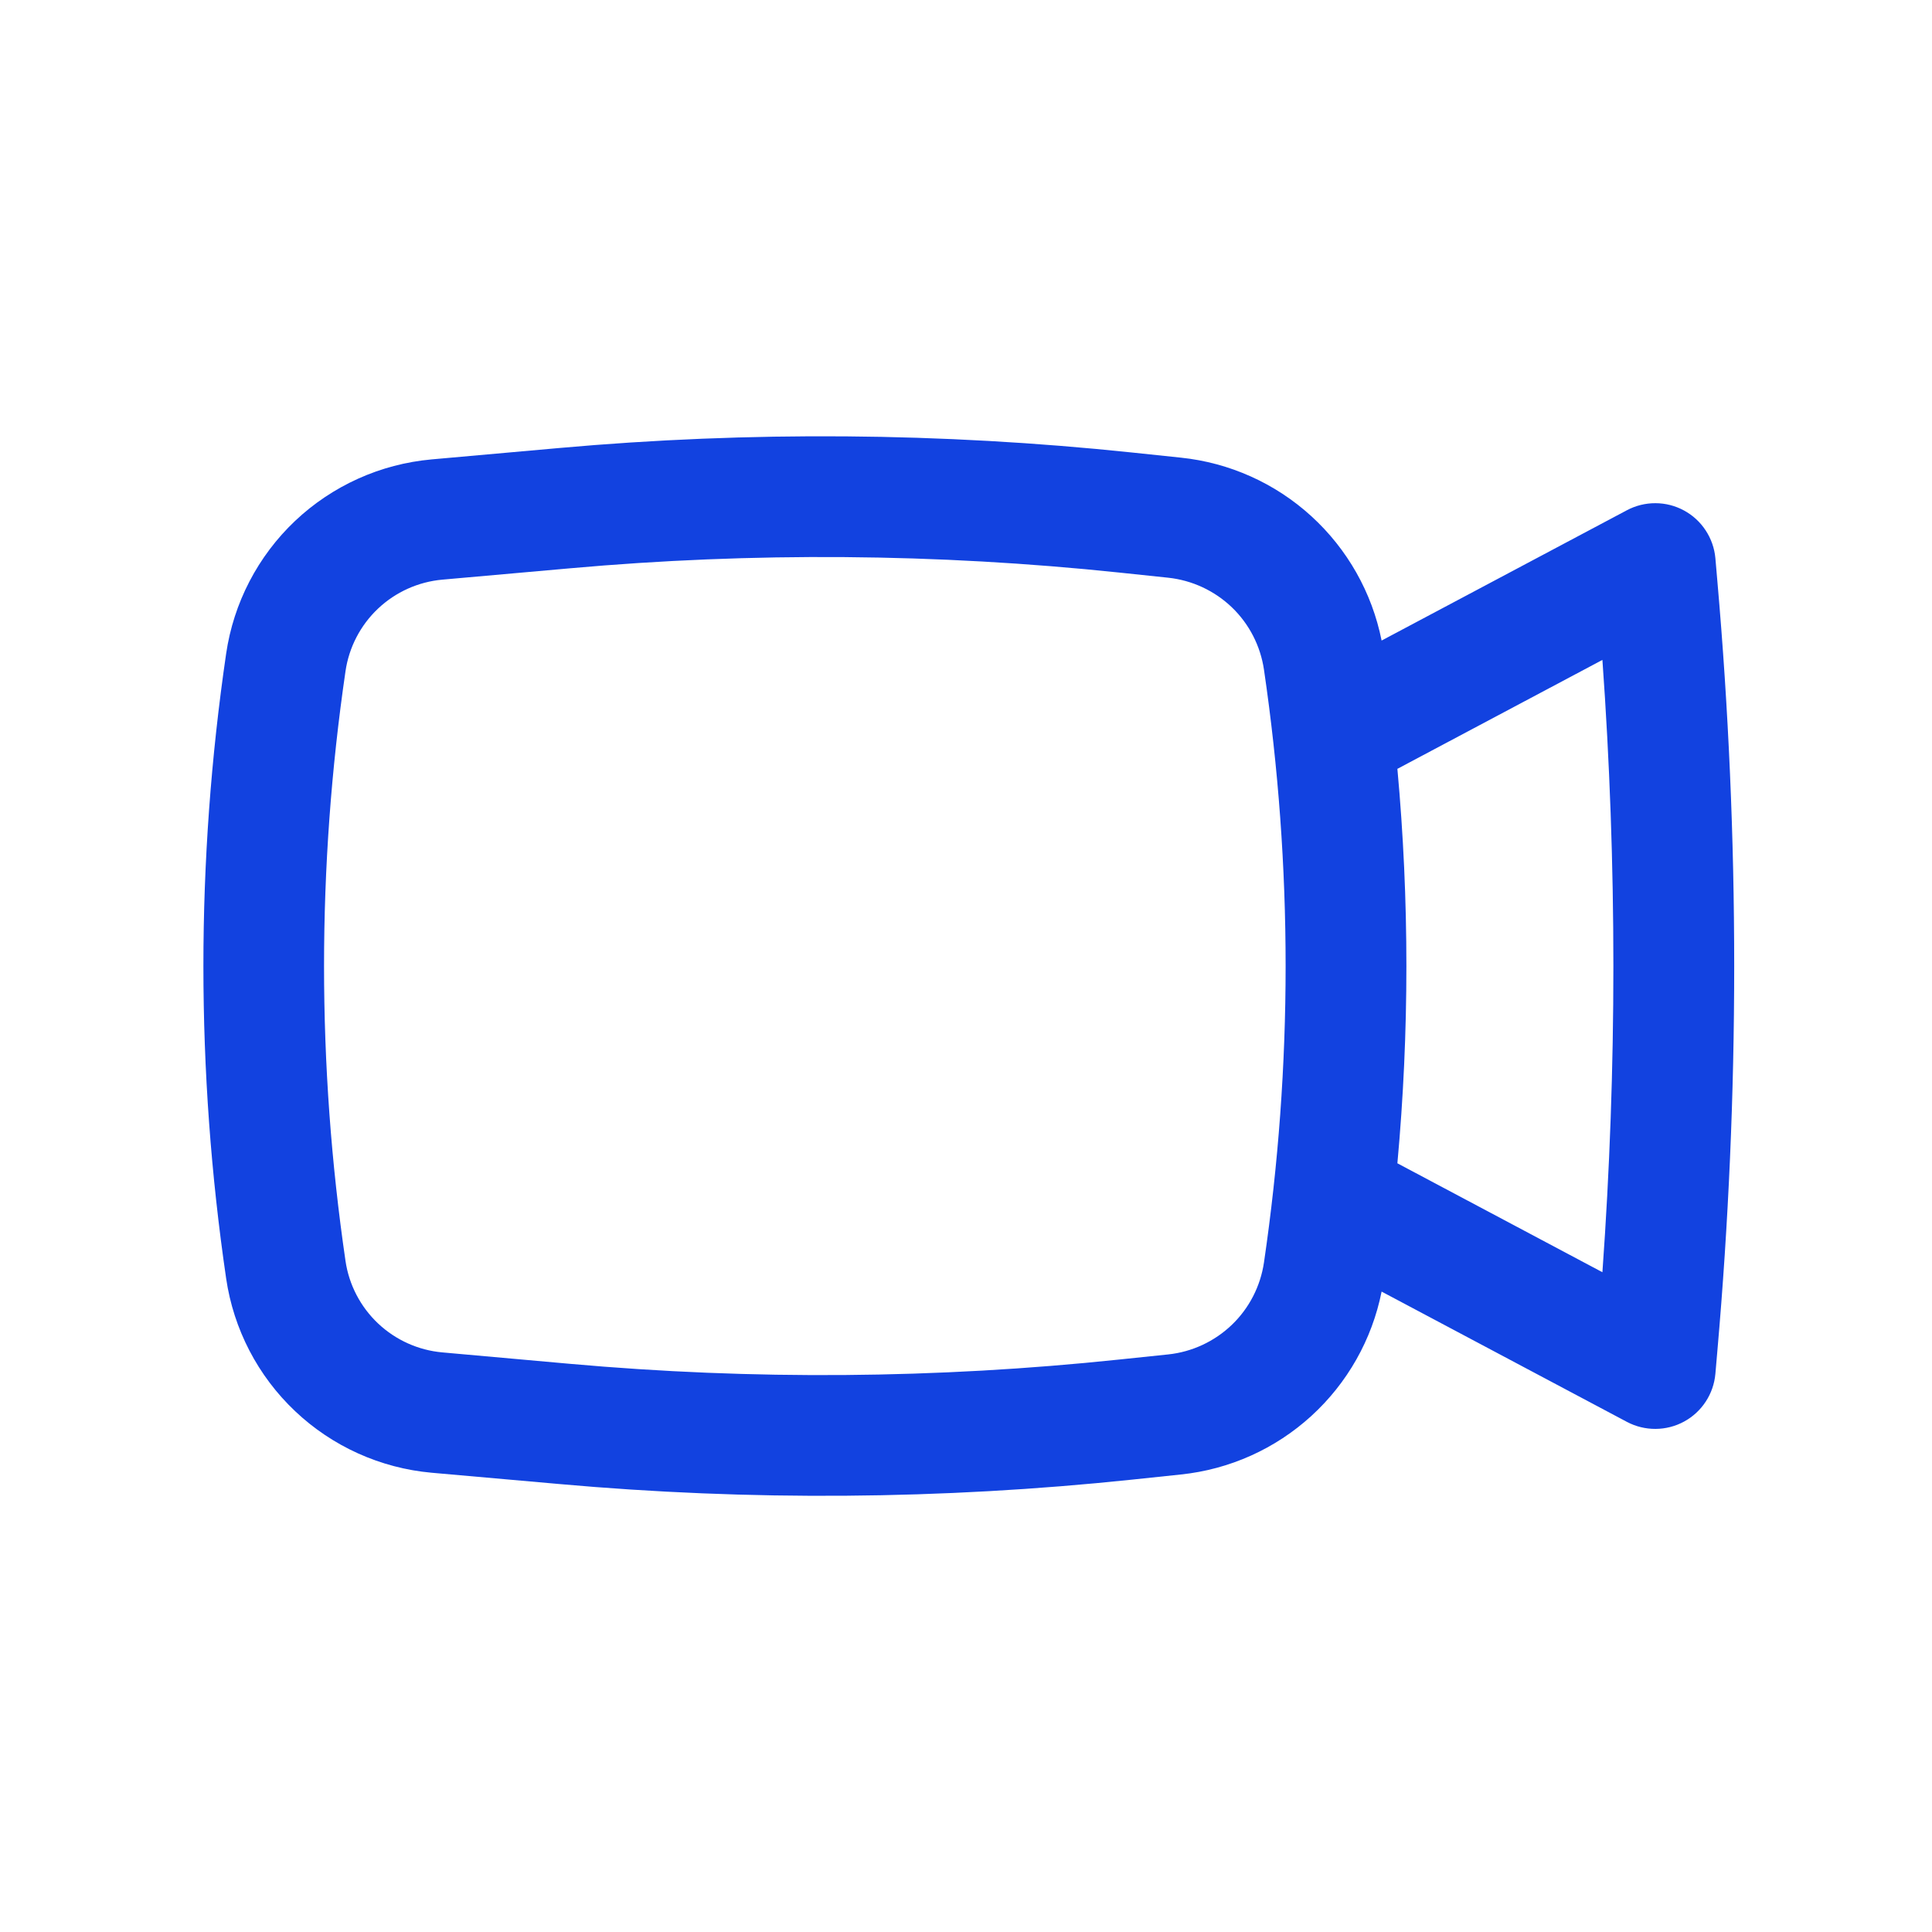 <svg width="42" height="42" viewBox="0 0 42 42" fill="none" xmlns="http://www.w3.org/2000/svg">
<path fill-rule="evenodd" clip-rule="evenodd" d="M24.607 9.837C20.467 9.402 16.296 9.369 12.15 9.74L9.382 9.987C8.271 10.087 7.226 10.558 6.415 11.324C5.605 12.091 5.077 13.108 4.916 14.211C4.257 18.714 4.257 23.289 4.916 27.791C5.077 28.895 5.606 29.913 6.417 30.679C7.227 31.445 8.272 31.916 9.383 32.016L12.152 32.261C16.297 32.632 20.469 32.601 24.608 32.166L25.672 32.054C26.729 31.944 27.722 31.498 28.506 30.783C29.291 30.067 29.827 29.12 30.035 28.078L35.367 30.91C35.559 31.012 35.773 31.064 35.989 31.063C36.206 31.062 36.419 31.008 36.61 30.904C36.8 30.801 36.962 30.652 37.081 30.47C37.2 30.289 37.272 30.081 37.291 29.865L37.334 29.368C37.822 23.8 37.822 18.201 37.334 12.633L37.291 12.136C37.272 11.92 37.199 11.712 37.08 11.531C36.961 11.349 36.799 11.2 36.608 11.097C36.418 10.994 36.204 10.939 35.988 10.939C35.771 10.938 35.557 10.991 35.366 11.093L30.035 13.925C29.827 12.883 29.291 11.936 28.506 11.22C27.722 10.505 26.729 10.059 25.672 9.949L24.607 9.837ZM12.385 12.355C16.361 11.999 20.362 12.03 24.332 12.447L25.396 12.559C25.916 12.615 26.402 12.841 26.78 13.203C27.157 13.565 27.402 14.043 27.478 14.56C28.105 18.831 28.105 23.17 27.478 27.443C27.402 27.96 27.157 28.438 26.78 28.8C26.402 29.162 25.916 29.389 25.396 29.444L24.332 29.555C20.362 29.973 16.361 30.004 12.385 29.648L9.616 29.4C9.093 29.353 8.601 29.131 8.219 28.771C7.837 28.41 7.587 27.931 7.511 27.412C6.889 23.161 6.889 18.842 7.511 14.591C7.587 14.071 7.836 13.592 8.218 13.231C8.6 12.87 9.093 12.648 9.616 12.601L12.385 12.355ZM30.378 16.714C30.639 19.567 30.639 22.436 30.378 25.289L34.835 27.657C35.153 23.226 35.153 18.777 34.835 14.346L30.378 16.714Z" fill="#1242E0"/>
</svg>
